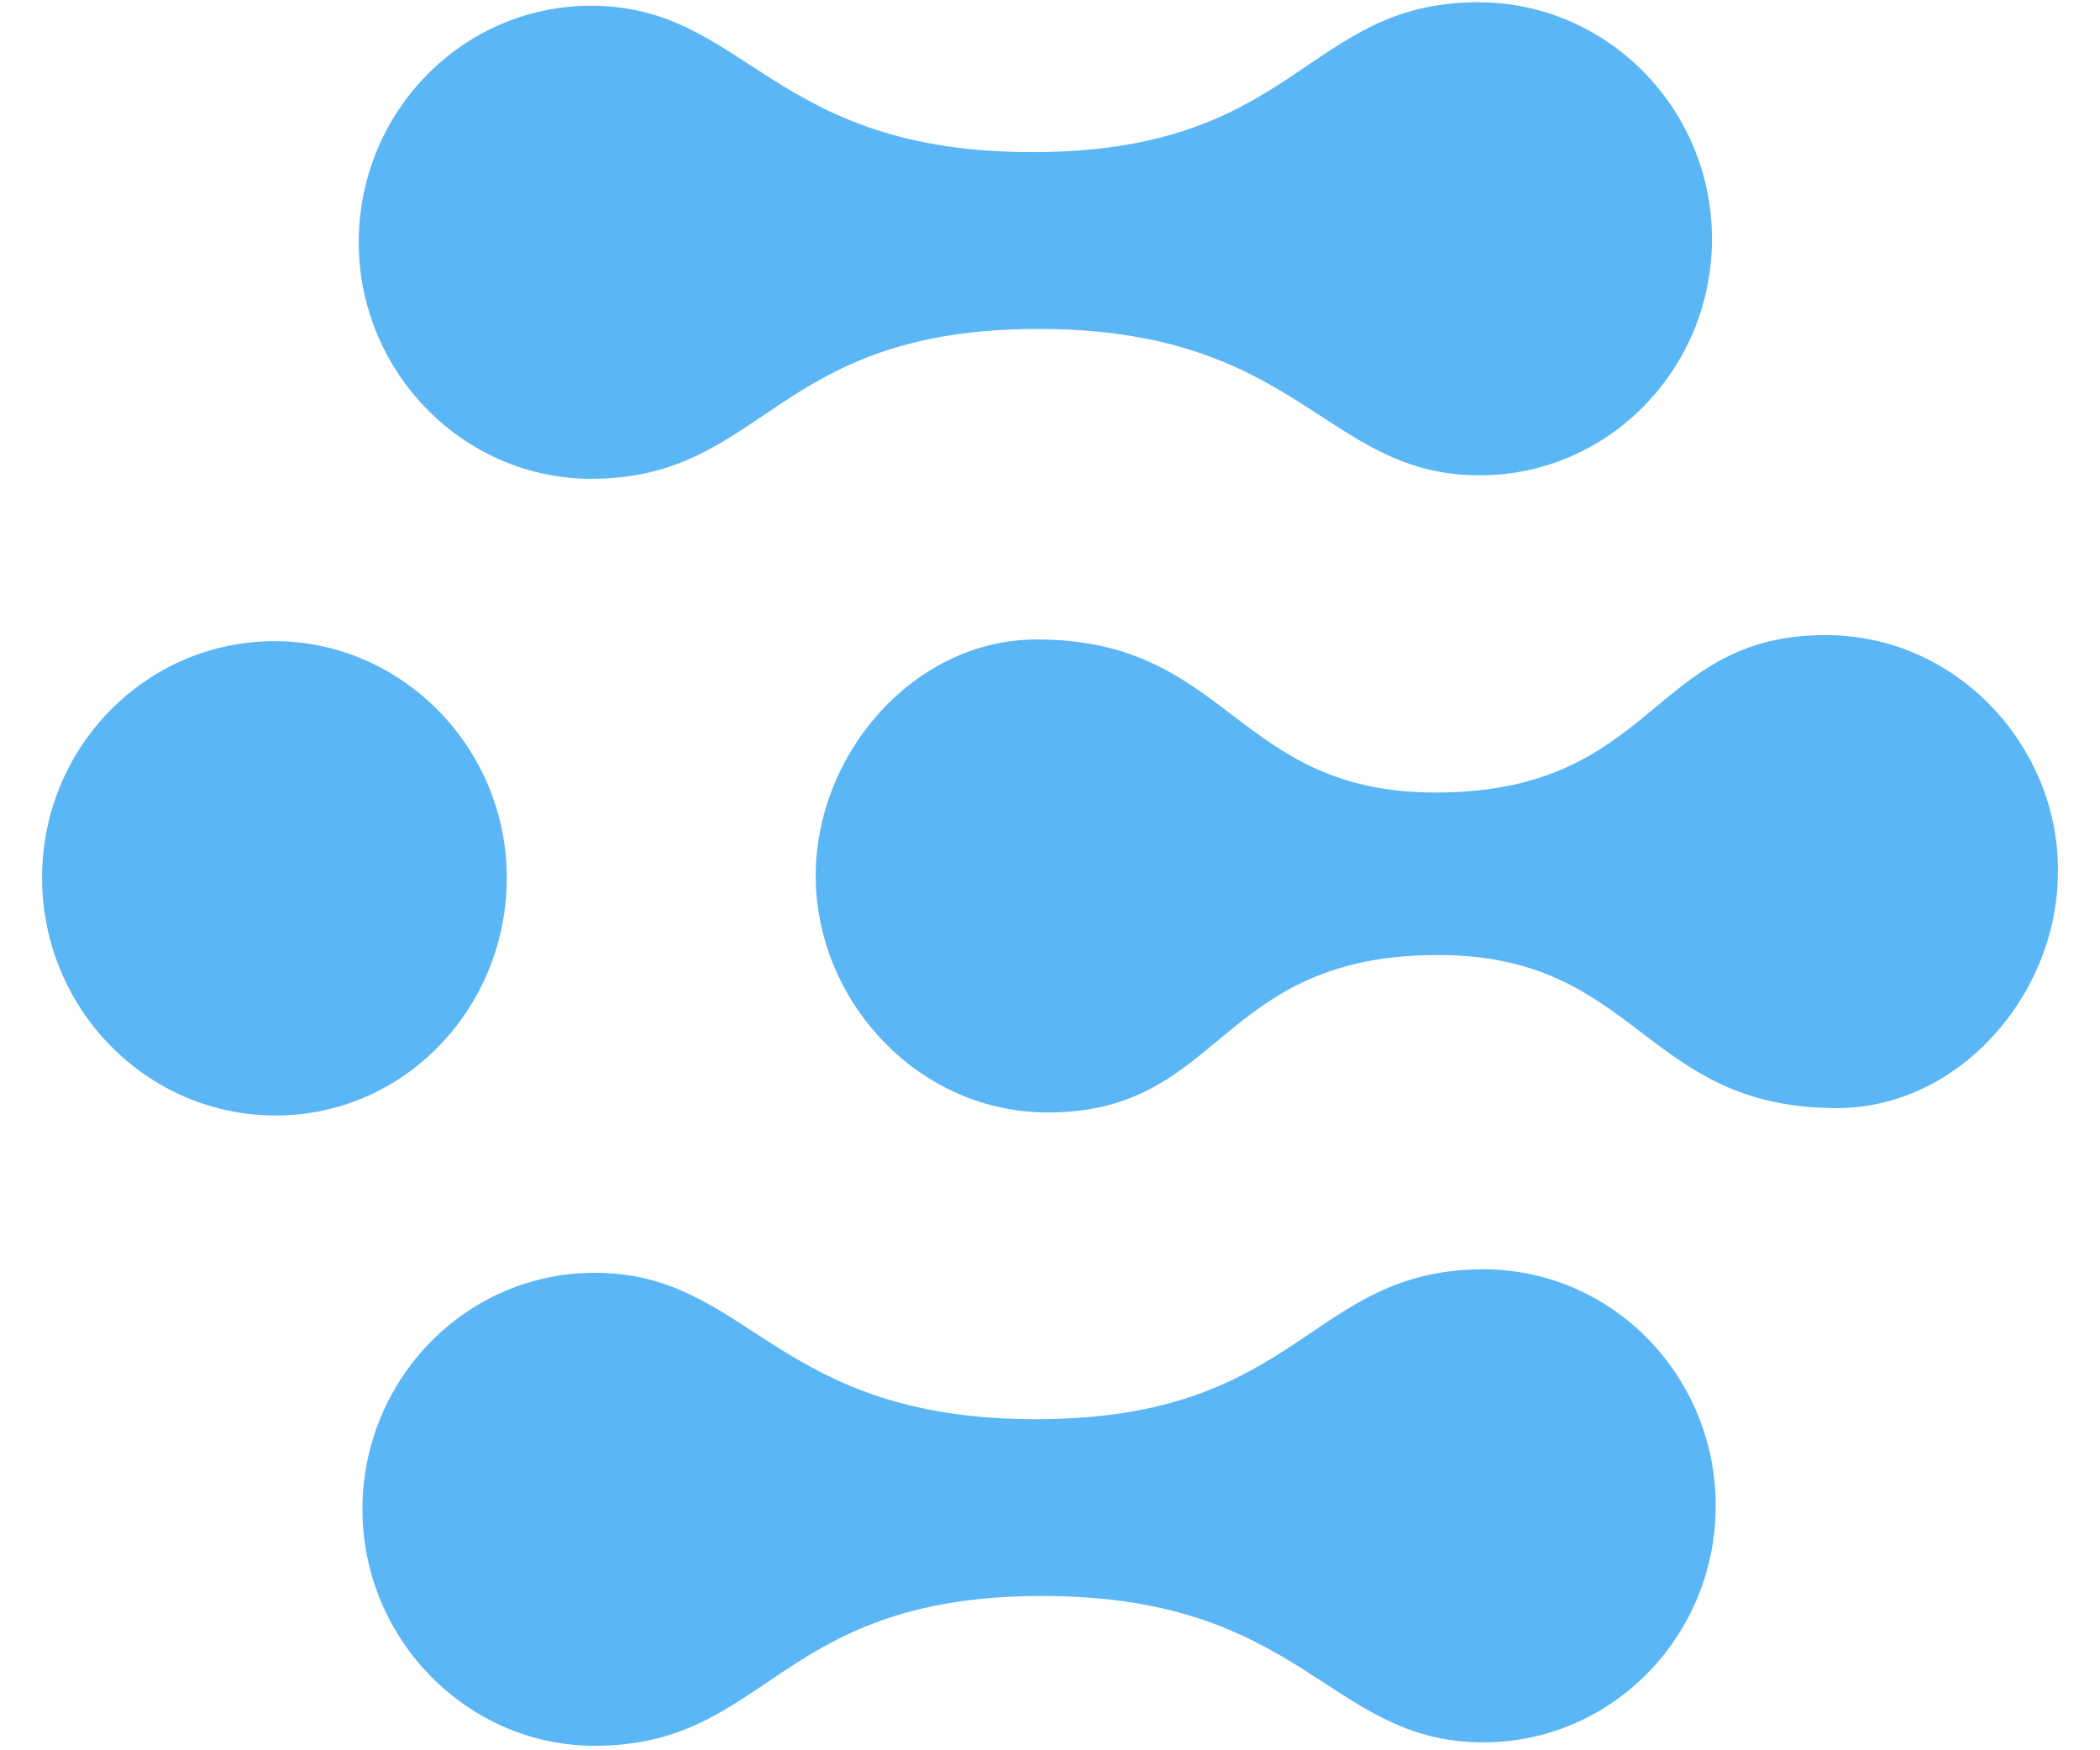 <svg width="30" height="25" viewBox="0 0 30 25" fill="none" xmlns="http://www.w3.org/2000/svg">
<path d="M3.952 15.933C2.11 15.941 0.609 14.424 0.601 12.55C0.594 10.675 2.083 9.166 3.907 9.158C5.731 9.151 7.232 10.667 7.24 12.524C7.247 14.38 5.794 15.926 3.952 15.933ZM21.106 0.032C18.644 0.042 18.543 2.159 14.786 2.173C10.993 2.188 10.674 0.073 8.431 0.082C6.589 0.09 5.118 1.617 5.125 3.474C5.132 5.33 6.634 6.846 8.458 6.839C10.938 6.829 11.039 4.713 14.796 4.698C18.59 4.683 18.908 6.798 21.151 6.789C22.993 6.782 24.465 5.254 24.457 3.398C24.45 1.541 22.948 0.025 21.106 0.032ZM21.177 18.13C18.697 18.14 18.596 20.256 14.839 20.271C11.046 20.286 10.727 18.171 8.484 18.18C6.642 18.187 5.171 19.715 5.178 21.571C5.185 23.427 6.687 24.944 8.51 24.936C10.991 24.927 11.092 22.81 14.849 22.796C18.642 22.78 18.961 24.895 21.204 24.887C23.046 24.879 24.517 23.352 24.51 21.495C24.503 19.639 23.02 18.123 21.177 18.13ZM26.066 9.071C23.568 9.081 23.668 11.308 20.531 11.32C17.631 11.332 17.586 9.123 14.795 9.134C13.063 9.141 11.646 10.761 11.653 12.525C11.66 14.288 13.107 15.897 14.986 15.89C17.485 15.88 17.385 13.653 20.521 13.641C23.421 13.629 23.466 15.838 26.257 15.827C27.989 15.82 29.406 14.2 29.399 12.436C29.41 10.673 27.963 9.064 26.066 9.071Z" fill="#5BB6F6"/>
</svg>
